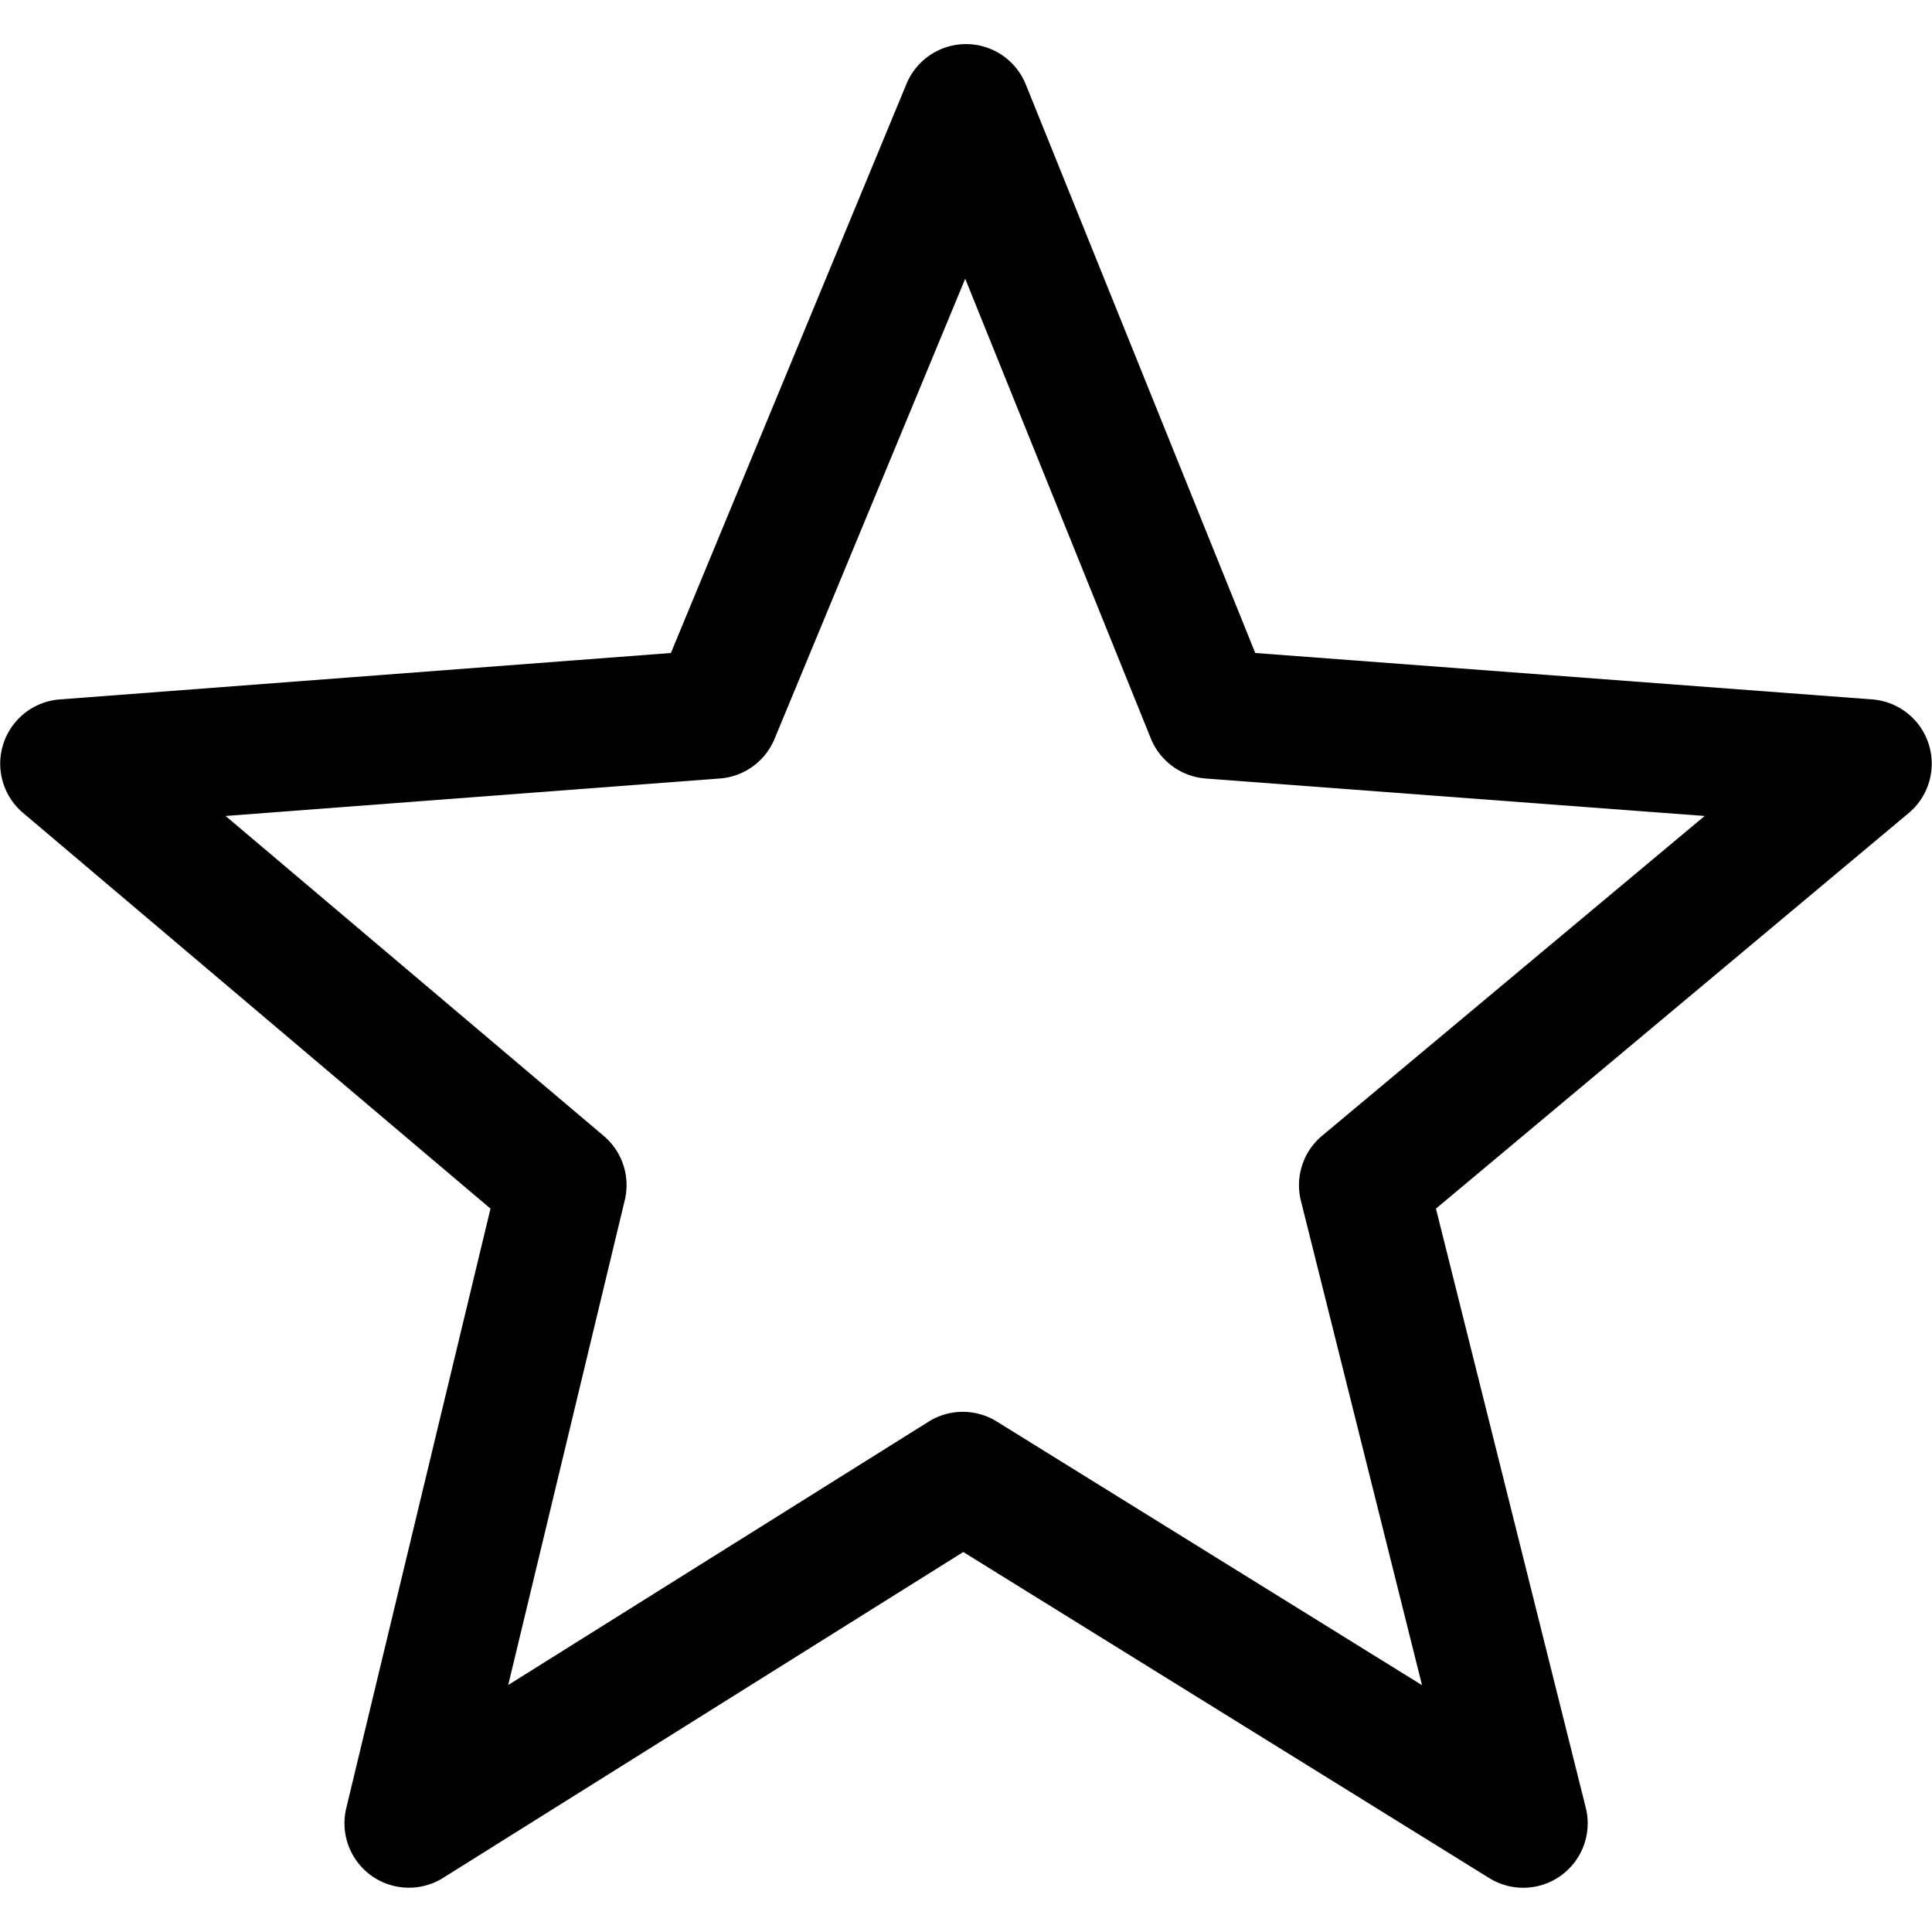<?xml version="1.0" encoding="UTF-8" standalone="no"?>
<!-- Created with Inkscape (http://www.inkscape.org/) -->

<svg
   width="75"
   height="75"
   viewBox="0 0 19.844 19.844"
   version="1.1"
   id="svg1065"
   inkscape:version="1.1 (c68e22c387, 2021-05-23)"
   sodipodi:docname="subscriber_star.svg"
   xmlns:inkscape="http://www.inkscape.org/namespaces/inkscape"
   xmlns:sodipodi="http://sodipodi.sourceforge.net/DTD/sodipodi-0.dtd"
   xmlns="http://www.w3.org/2000/svg"
   xmlns:svg="http://www.w3.org/2000/svg">
  <sodipodi:namedview
     id="namedview1067"
     pagecolor="#ffffff"
     bordercolor="#666666"
     borderopacity="1.0"
     inkscape:pageshadow="2"
     inkscape:pageopacity="0.0"
     inkscape:pagecheckerboard="true"
     inkscape:document-units="mm"
     showgrid="false"
     fit-margin-top="0"
     fit-margin-left="0"
     fit-margin-right="0"
     fit-margin-bottom="0"
     units="px"
     inkscape:zoom="5.3664983"
     inkscape:cx="63.262854"
     inkscape:cy="19.845343"
     inkscape:window-width="1920"
     inkscape:window-height="1017"
     inkscape:window-x="-8"
     inkscape:window-y="-8"
     inkscape:window-maximized="1"
     inkscape:current-layer="layer1" />
  <defs
     id="defs1062" />
  <g
     inkscape:label="Calque 1"
     inkscape:groupmode="layer"
     id="layer1"
     transform="translate(-98.146,-104.91)">
    <path
       style="color:#000000;fill:#000000;stroke-linecap:round;stroke-linejoin:round;-inkscape-stroke:none;fill-opacity:1"
       d="m 108.07,105.363 a 0.662,0.662 0 0 0 -0.613,0.408 l -2.42,5.846 -6.279,0.477 a 0.662,0.662 0 0 0 -0.377,1.164 l 4.803,4.066 -1.482,6.16 a 0.662,0.662 0 0 0 0.994,0.715 l 5.344,-3.348 5.404,3.35 a 0.662,0.662 0 0 0 0.99,-0.723 l -1.539,-6.154 4.857,-4.064 a 0.662,0.662 0 0 0 -0.373,-1.166 l -6.34,-0.477 -2.357,-5.84 a 0.662,0.662 0 0 0 -0.611,-0.414 z m -0.01,2.41 1.906,4.721 a 0.662,0.662 0 0 0 0.562,0.412 l 5.127,0.385 -3.93,3.285 a 0.662,0.662 0 0 0 -0.217,0.668 l 1.244,4.975 -4.369,-2.709 a 0.662,0.662 0 0 0 -0.699,0.002 l -4.318,2.705 1.197,-4.979 a 0.662,0.662 0 0 0 -0.215,-0.66 l -3.885,-3.287 5.078,-0.385 a 0.662,0.662 0 0 0 0.561,-0.408 z"
       id="path42022-3" />
  </g>
</svg>
